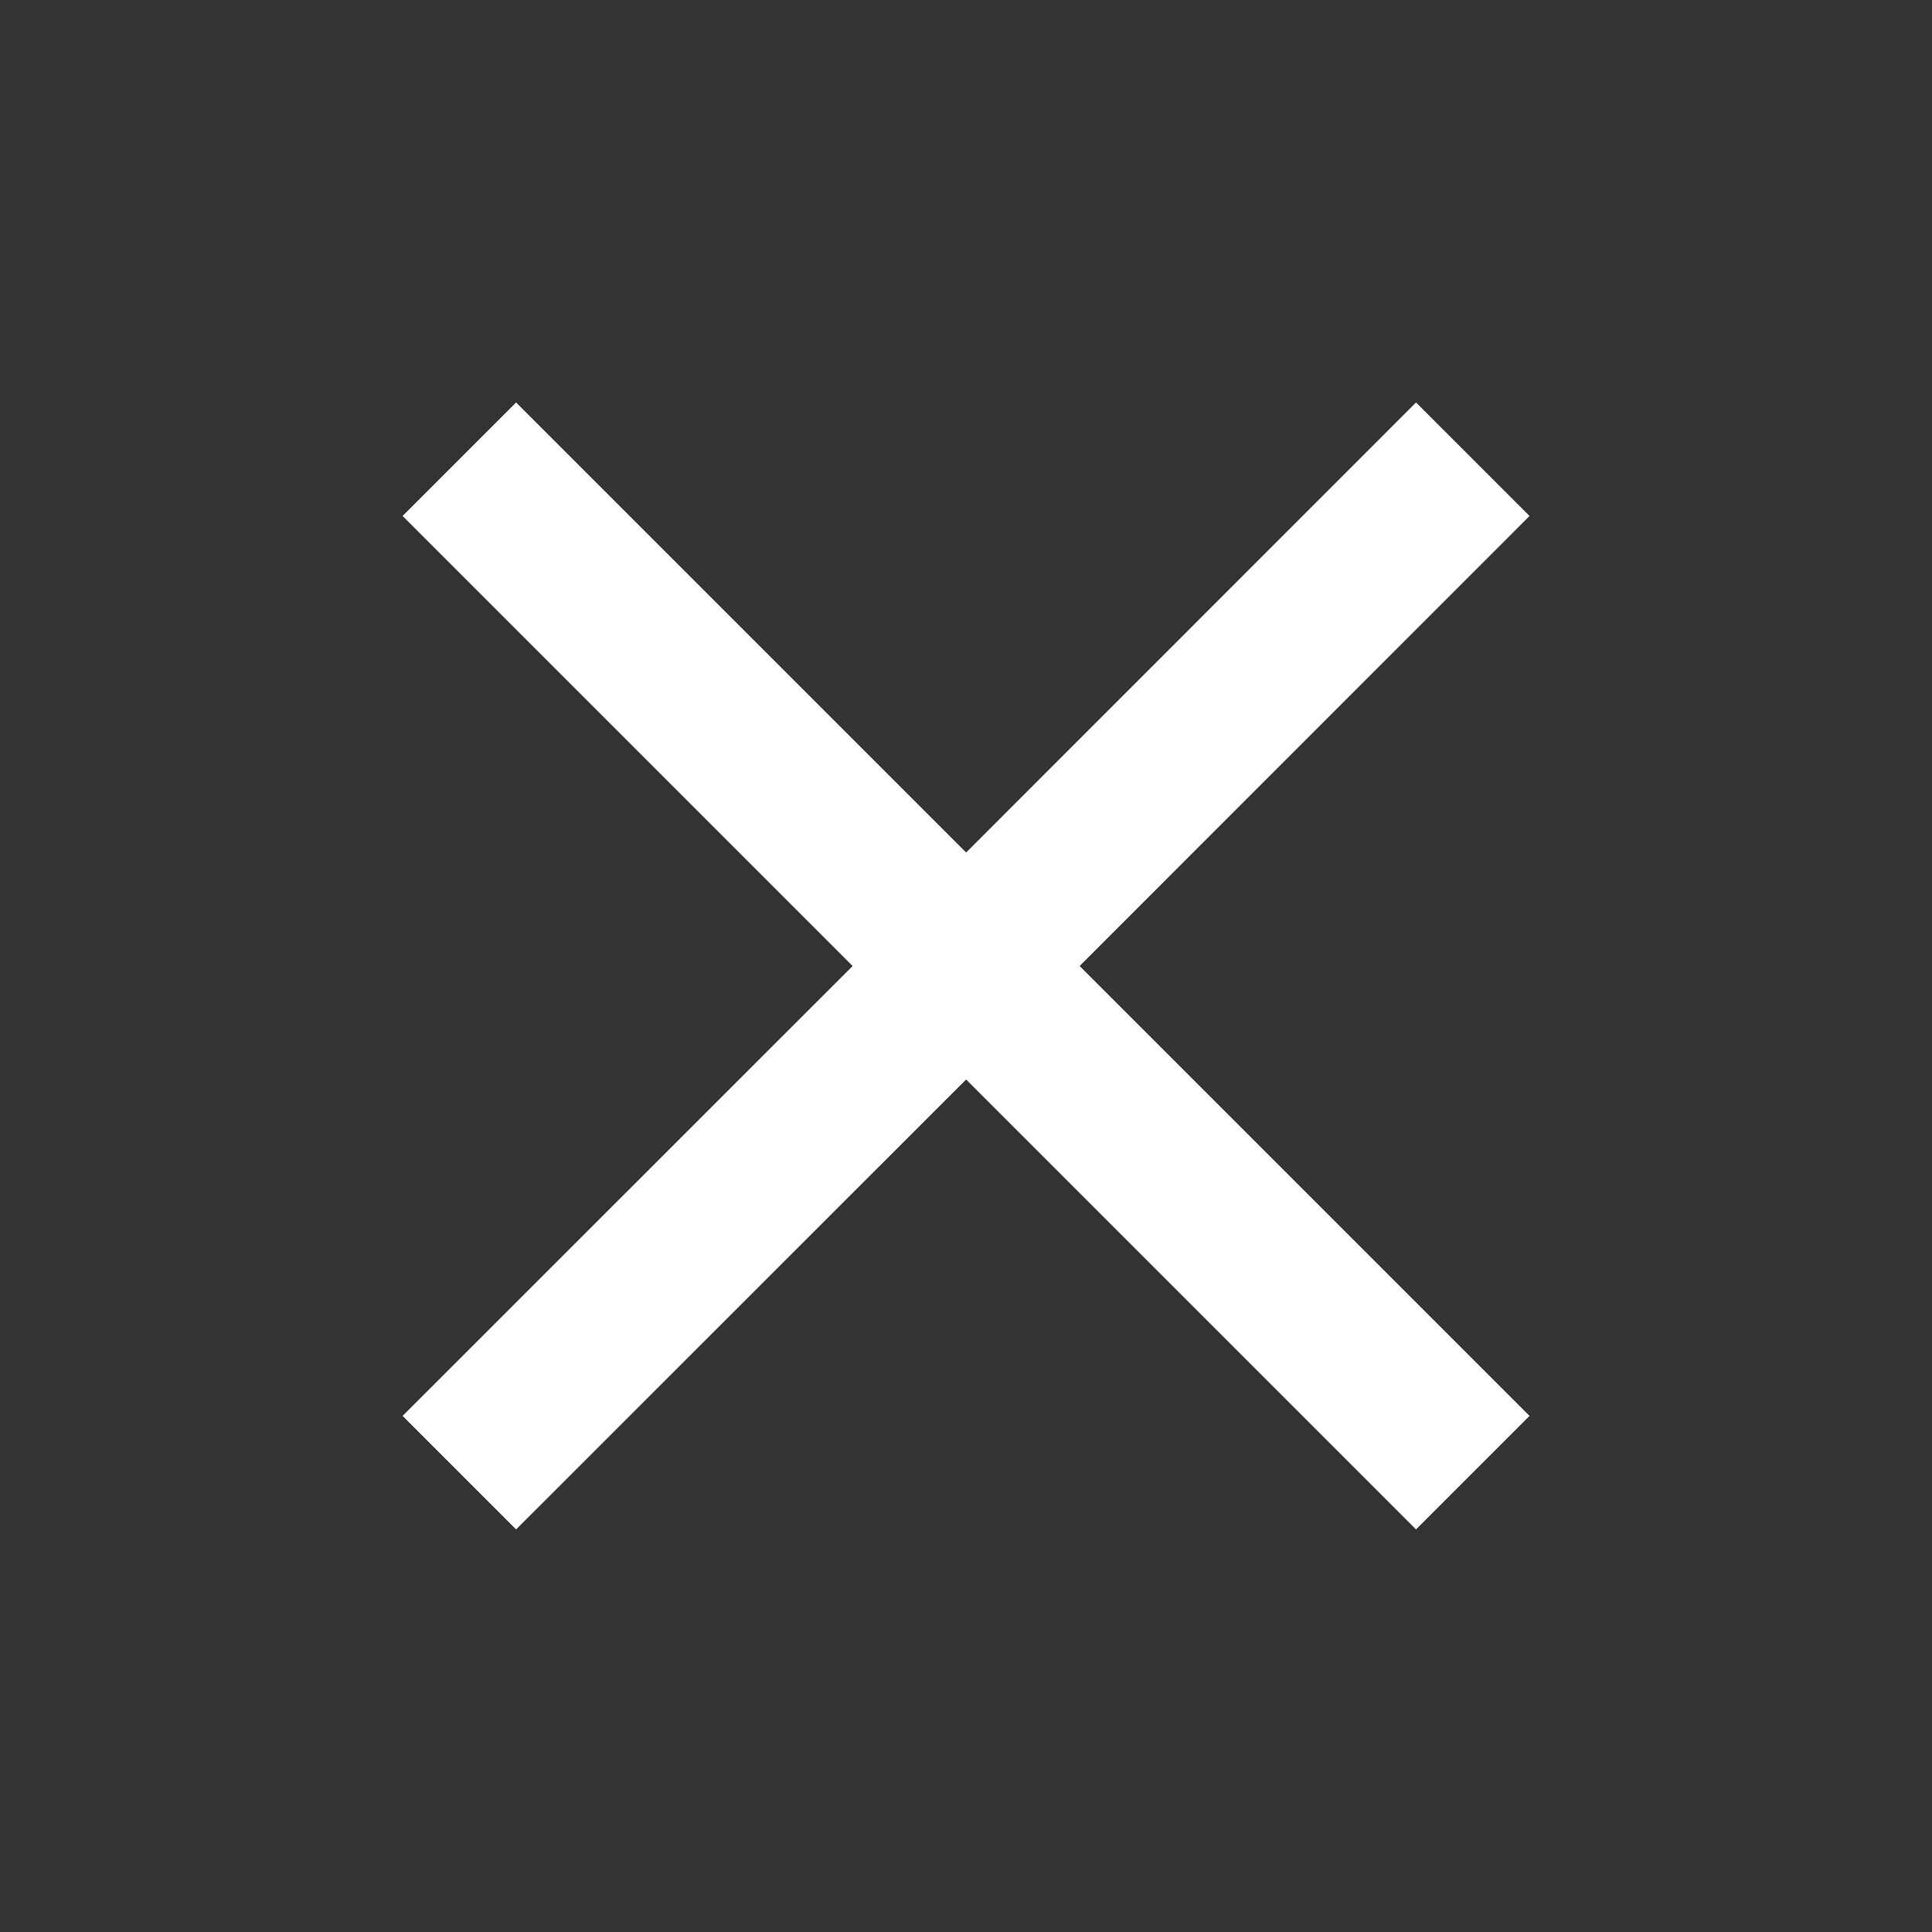 <svg width="16" height="16" viewBox="0 0 16 16" fill="none" xmlns="http://www.w3.org/2000/svg">
<rect x="0" y="0" width="16" height="16" fill="#333333" stroke="none"/>
<path d="M12.667 4.273L11.727 3.333L8.001 7.06L4.274 3.333L3.334 4.273L7.061 8L3.334 11.726L4.274 12.666L8.001 8.94L11.727 12.666L12.667 11.726L8.941 8L12.667 4.273Z" fill="white"/>
</svg>

